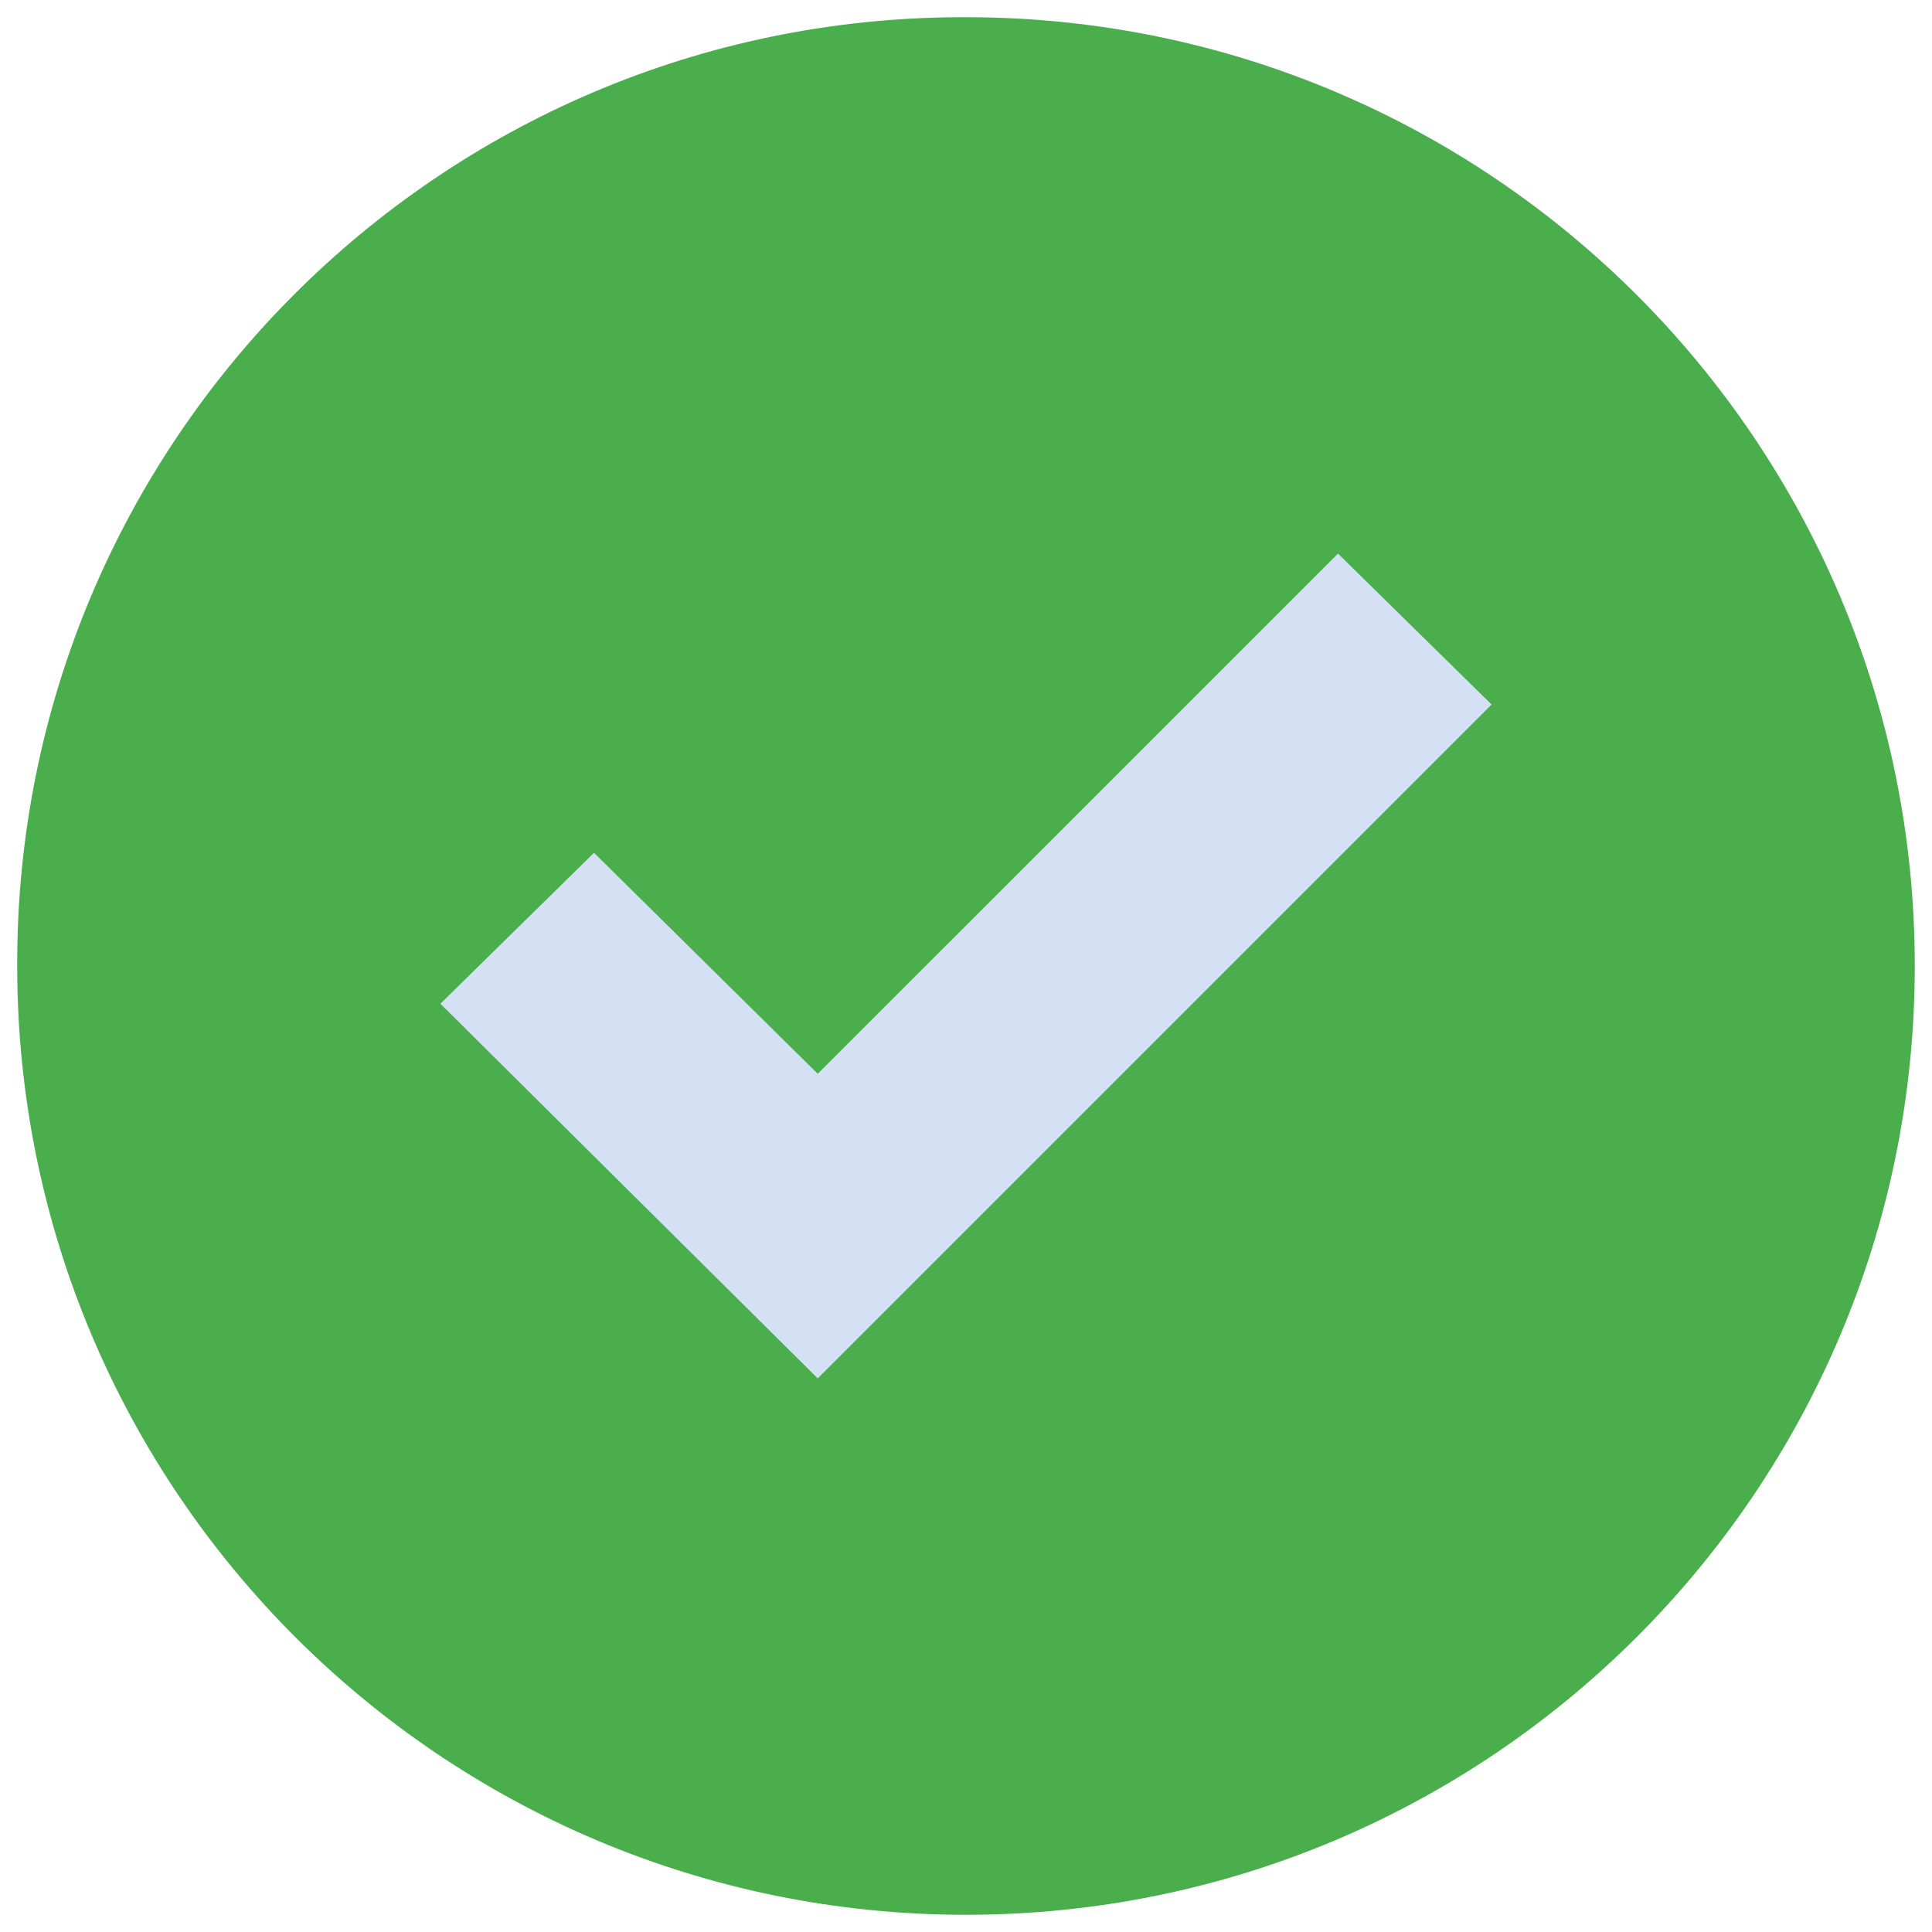<?xml version="1.0" encoding="utf-8"?>
<!-- Generator: Adobe Illustrator 25.0.0, SVG Export Plug-In . SVG Version: 6.00 Build 0)  -->
<svg version="1.1" xmlns="http://www.w3.org/2000/svg" xmlns:xlink="http://www.w3.org/1999/xlink" x="0px" y="0px"
	 viewBox="0 0 512 512" style="enable-background:new 0 0 512 512;" xml:space="preserve">
<style type="text/css">
	.st0{display:none;}
	.st1{display:inline;fill:#E62C2A;stroke:#000000;stroke-width:16;stroke-miterlimit:10;}
	.st2{display:inline;fill:none;stroke:#010202;stroke-width:60;stroke-linecap:round;stroke-miterlimit:10;}
	.st3{display:inline;fill:none;stroke:#010202;stroke-width:40;stroke-linecap:round;stroke-miterlimit:10;}
	.st4{display:inline;}
	.st5{display:inline;fill:none;stroke:#000000;stroke-width:20;stroke-miterlimit:10;}
	.st6{fill:#4AAE4D;}
	.st7{fill:#D4E1F4;}
</style>
<g id="Ebene_1" class="st0">
	<rect x="95.89" y="95.89" class="st1" width="320.22" height="320.22"/>
</g>
<g id="Delete" class="st0">
	<line class="st2" x1="138.06" y1="373.94" x2="373.94" y2="138.06"/>
	<line class="st2" x1="138.06" y1="138.06" x2="373.94" y2="373.94"/>
</g>
<g id="Ebene_4" class="st0">
	<line class="st3" x1="138.56" y1="373.44" x2="373.44" y2="138.56"/>
	<line class="st3" x1="138.56" y1="138.56" x2="373.44" y2="373.44"/>
</g>
<g id="Ebene_3" class="st0">
	<g class="st4">
		<path d="M407.02,99.78l7.04,12.21c-45.88,32.41-88.39,73.44-127.53,123.07c-39.15,49.64-67.41,98.25-84.79,145.85l-10.33,6.81
			c-8.92,5.79-16.6,11.59-23.02,17.38c-1.1-5.64-4.15-14.72-9.16-27.24l-5.4-13.39c-11.74-28.97-21.65-49.2-29.71-60.71
			c-8.07-11.51-16.79-17.73-26.19-18.67c12.68-11.58,23.72-17.38,33.12-17.38c12.99,0,27.24,17.46,42.75,52.37l8.46,18.79
			c27.71-49.63,61.18-95.35,100.4-137.16C321.88,159.91,363.33,125.93,407.02,99.78z"/>
	</g>
	<circle class="st5" cx="256" cy="256" r="243.67"/>
</g>
<g id="Ebene_5">
	<g>
		<path class="st6" d="M256,4.56c138.87,0,251.44,112.58,251.44,251.44S394.87,507.44,256,507.44S4.56,394.87,4.56,256l0,0
			C4.16,117.53,116.1,4.95,254.57,4.56C255.05,4.56,255.52,4.56,256,4.56z"/>
		<polygon class="st7" points="395.29,186.71 216.71,365.29 116.71,266 157.42,226 216.71,284.57 354.58,146.71 		"/>
	</g>
</g>
</svg>
